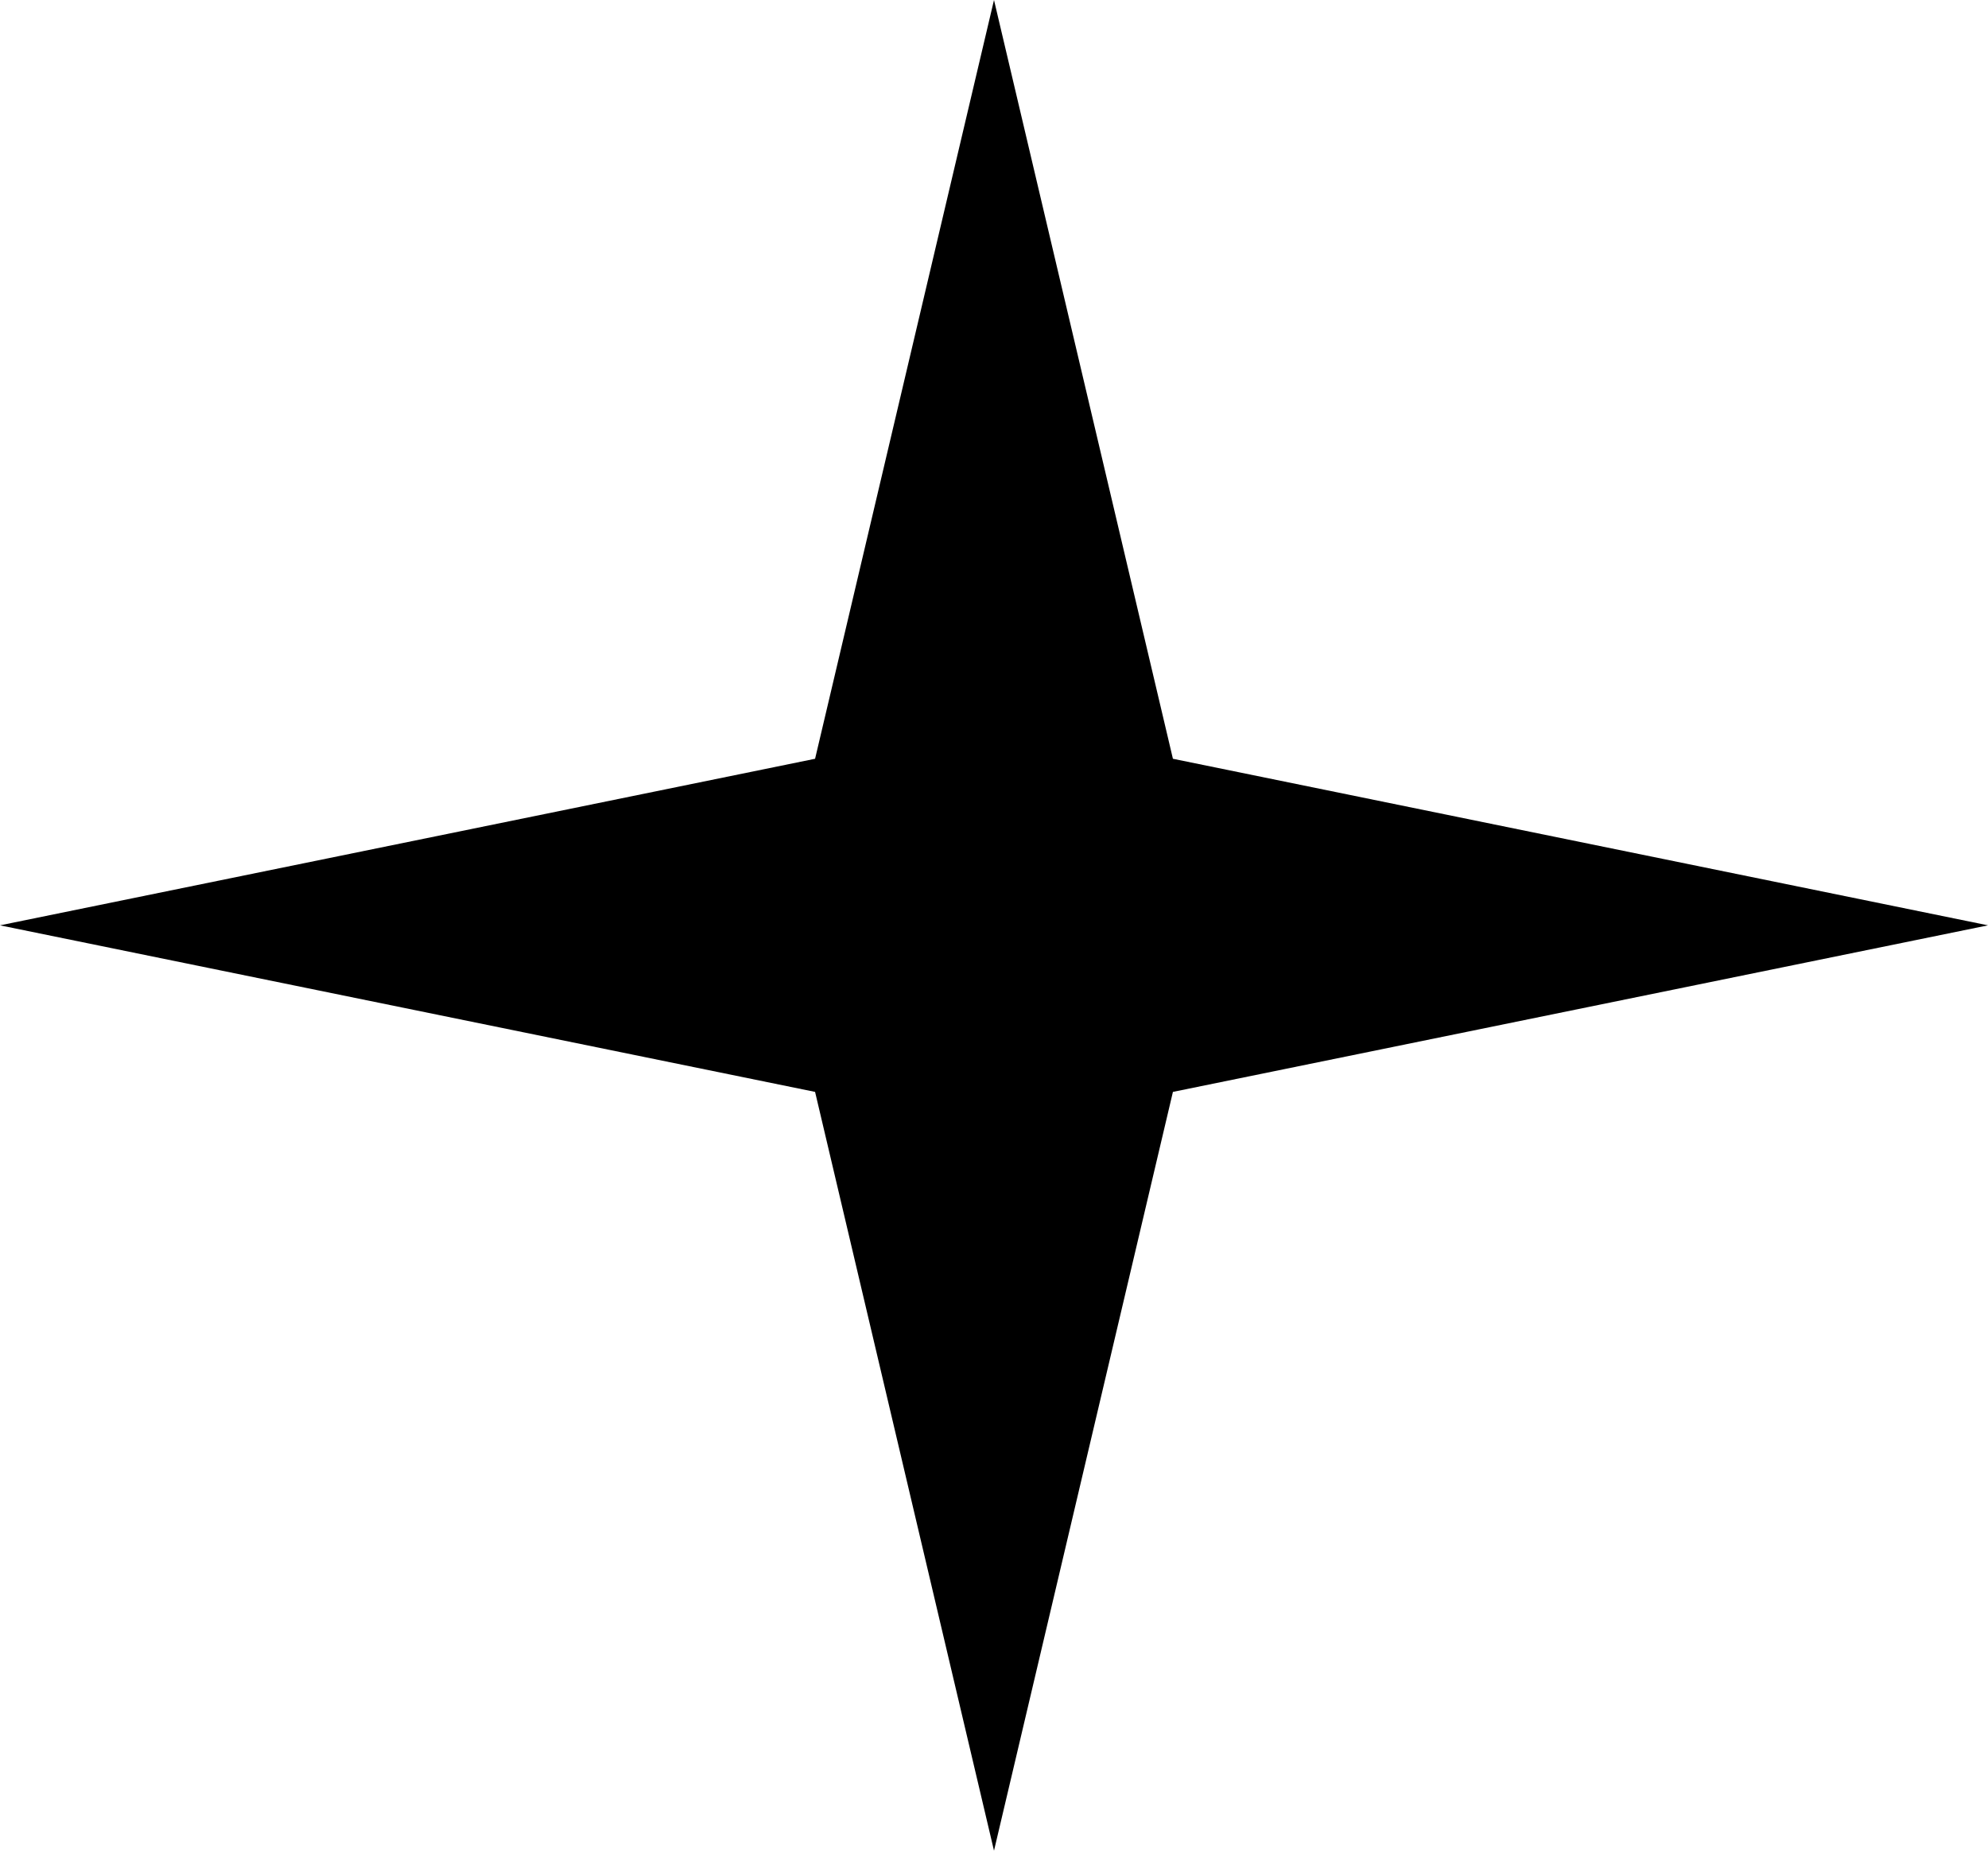 <svg xmlns="http://www.w3.org/2000/svg" width="29" height="27" viewBox="0 0 29 27">
  <path id="Polygon_11" data-name="Polygon 11" d="M14.5,0l2.61,11.07L29,13.5,17.11,15.93,14.5,27,11.89,15.93,0,13.5l11.89-2.43Z" fill="currentColor"/>
</svg>
